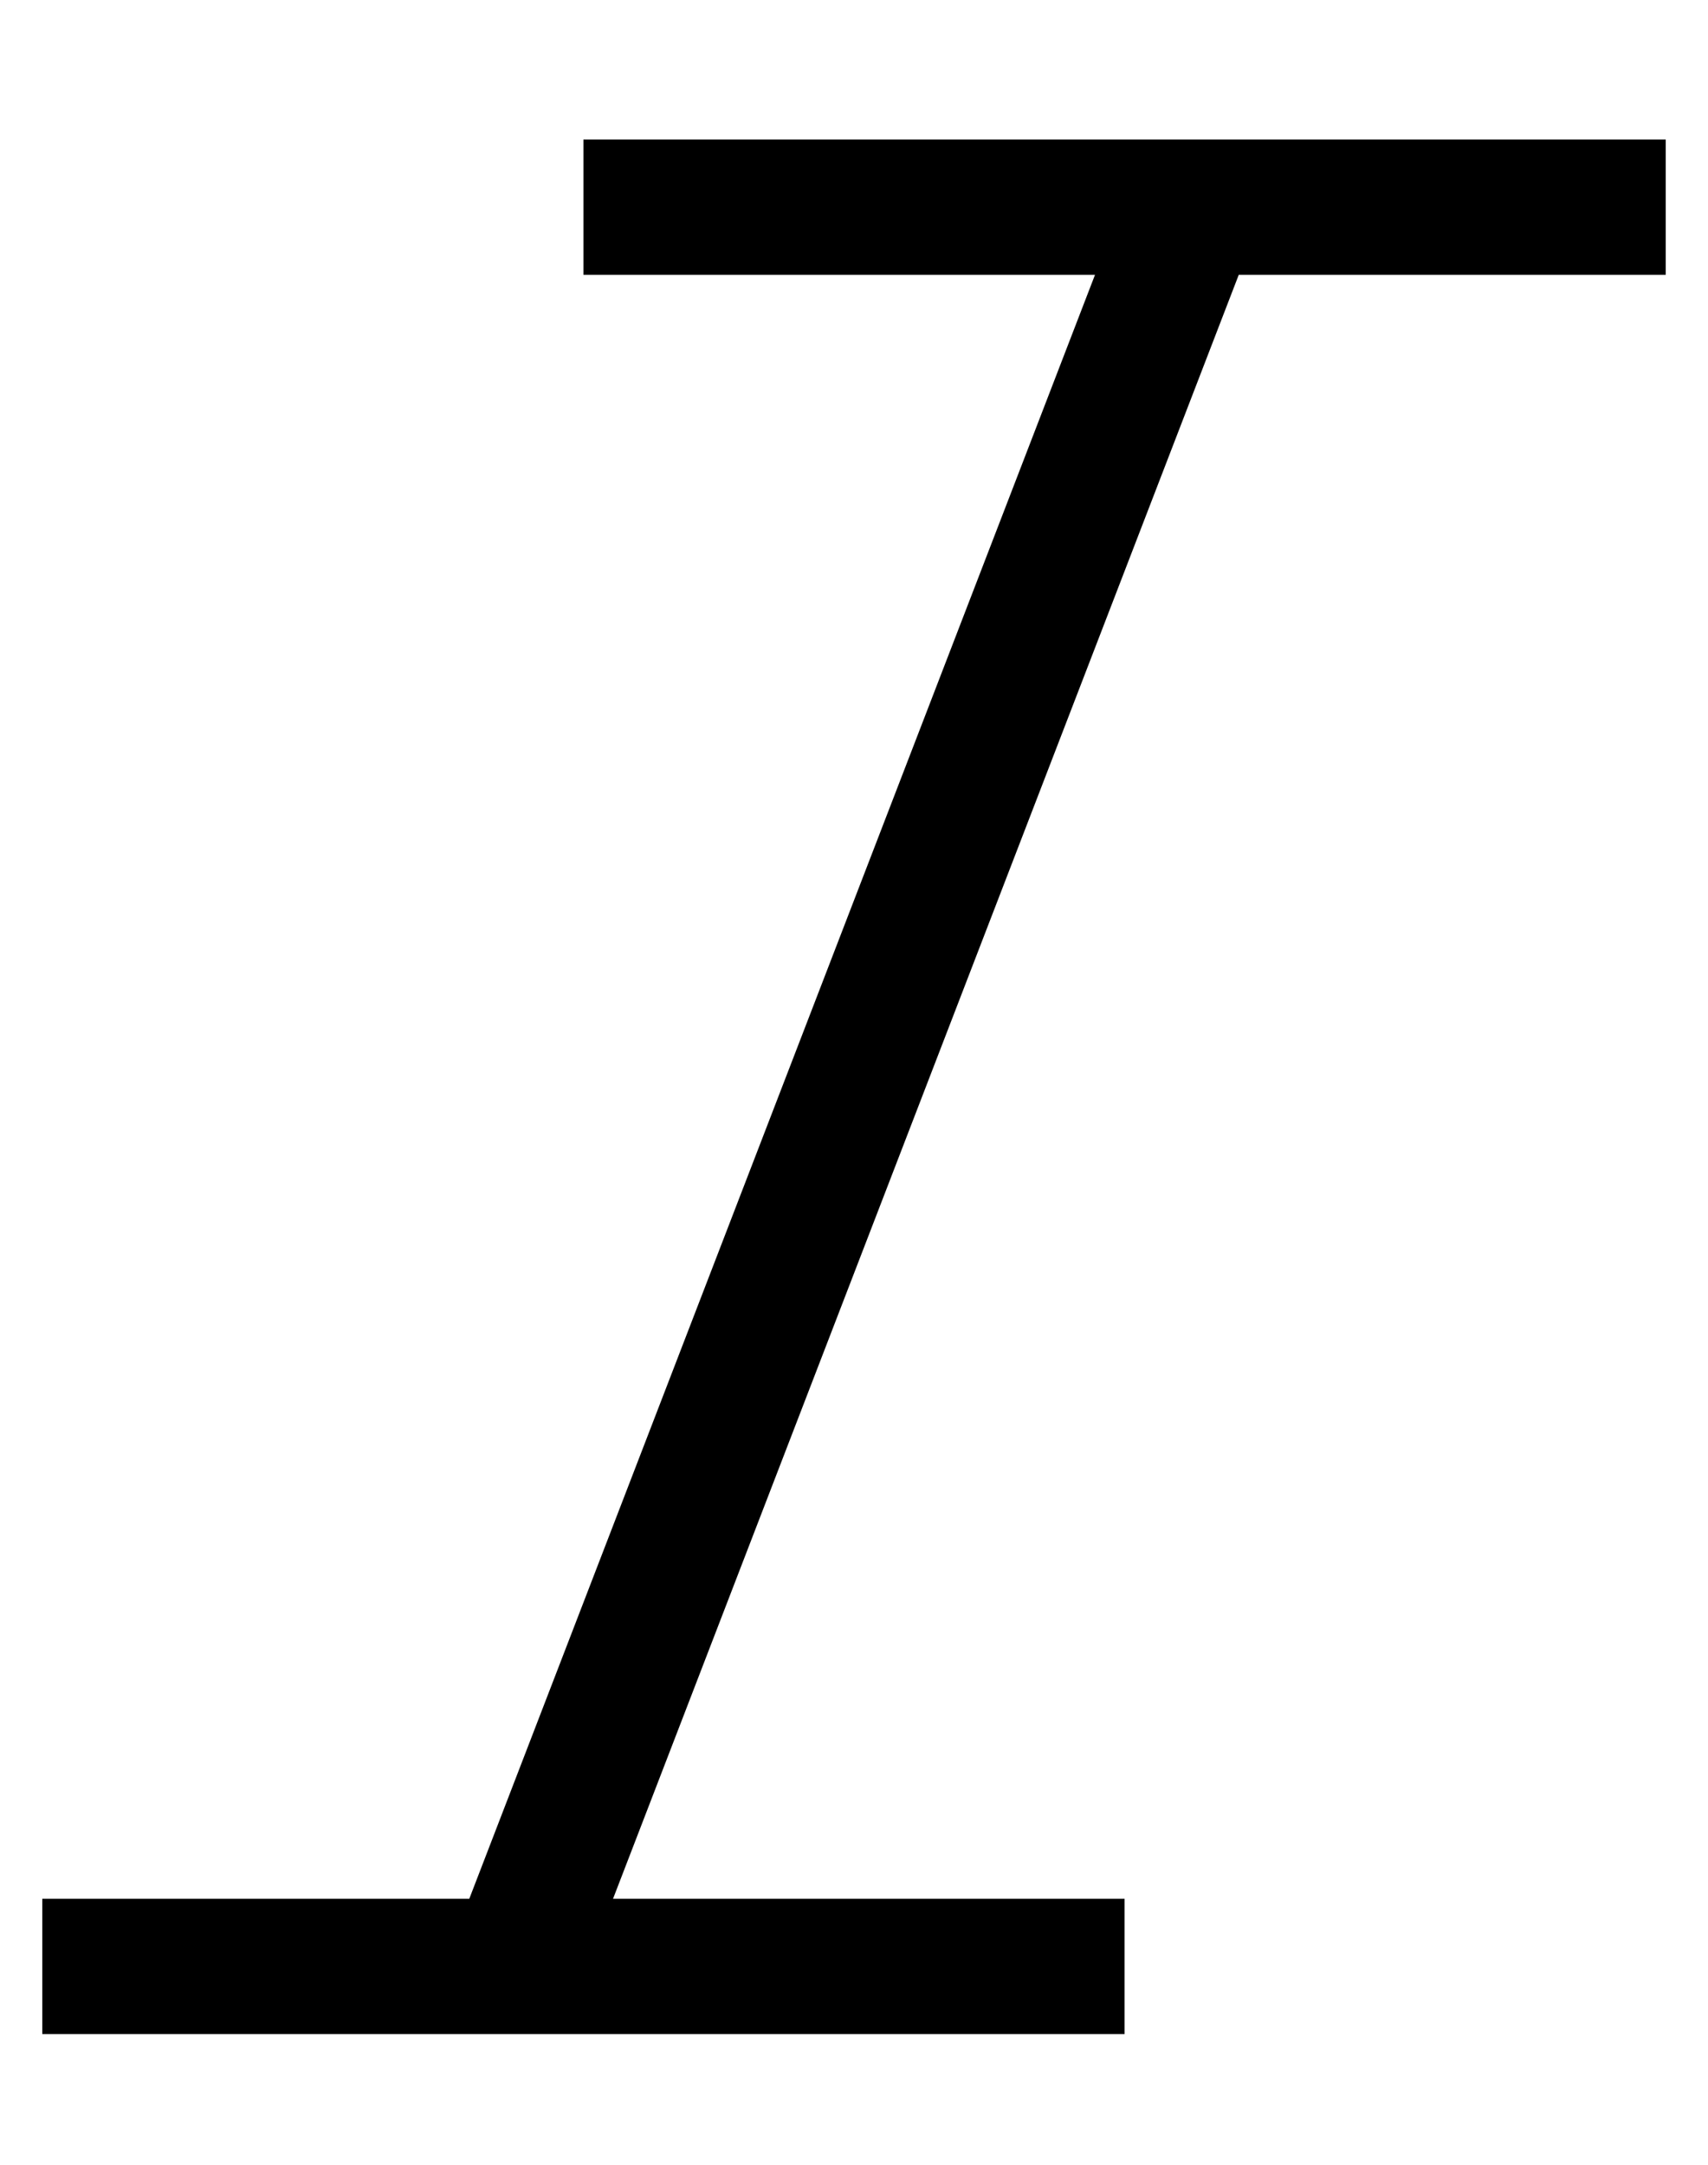 <?xml version="1.0" standalone="no"?>
<!DOCTYPE svg PUBLIC "-//W3C//DTD SVG 1.1//EN" "http://www.w3.org/Graphics/SVG/1.1/DTD/svg11.dtd" >
<svg xmlns="http://www.w3.org/2000/svg" xmlns:xlink="http://www.w3.org/1999/xlink" version="1.1" viewBox="-10 -40 404 512">
   <path fill="currentColor"
d="M128 -7h16h-16h256v32v0h-16h-85l-148 384v0h105h16v32v0h-16h-240v-32v0h16h85l148 -384v0h-105h-16v-32v0z" />
</svg>
